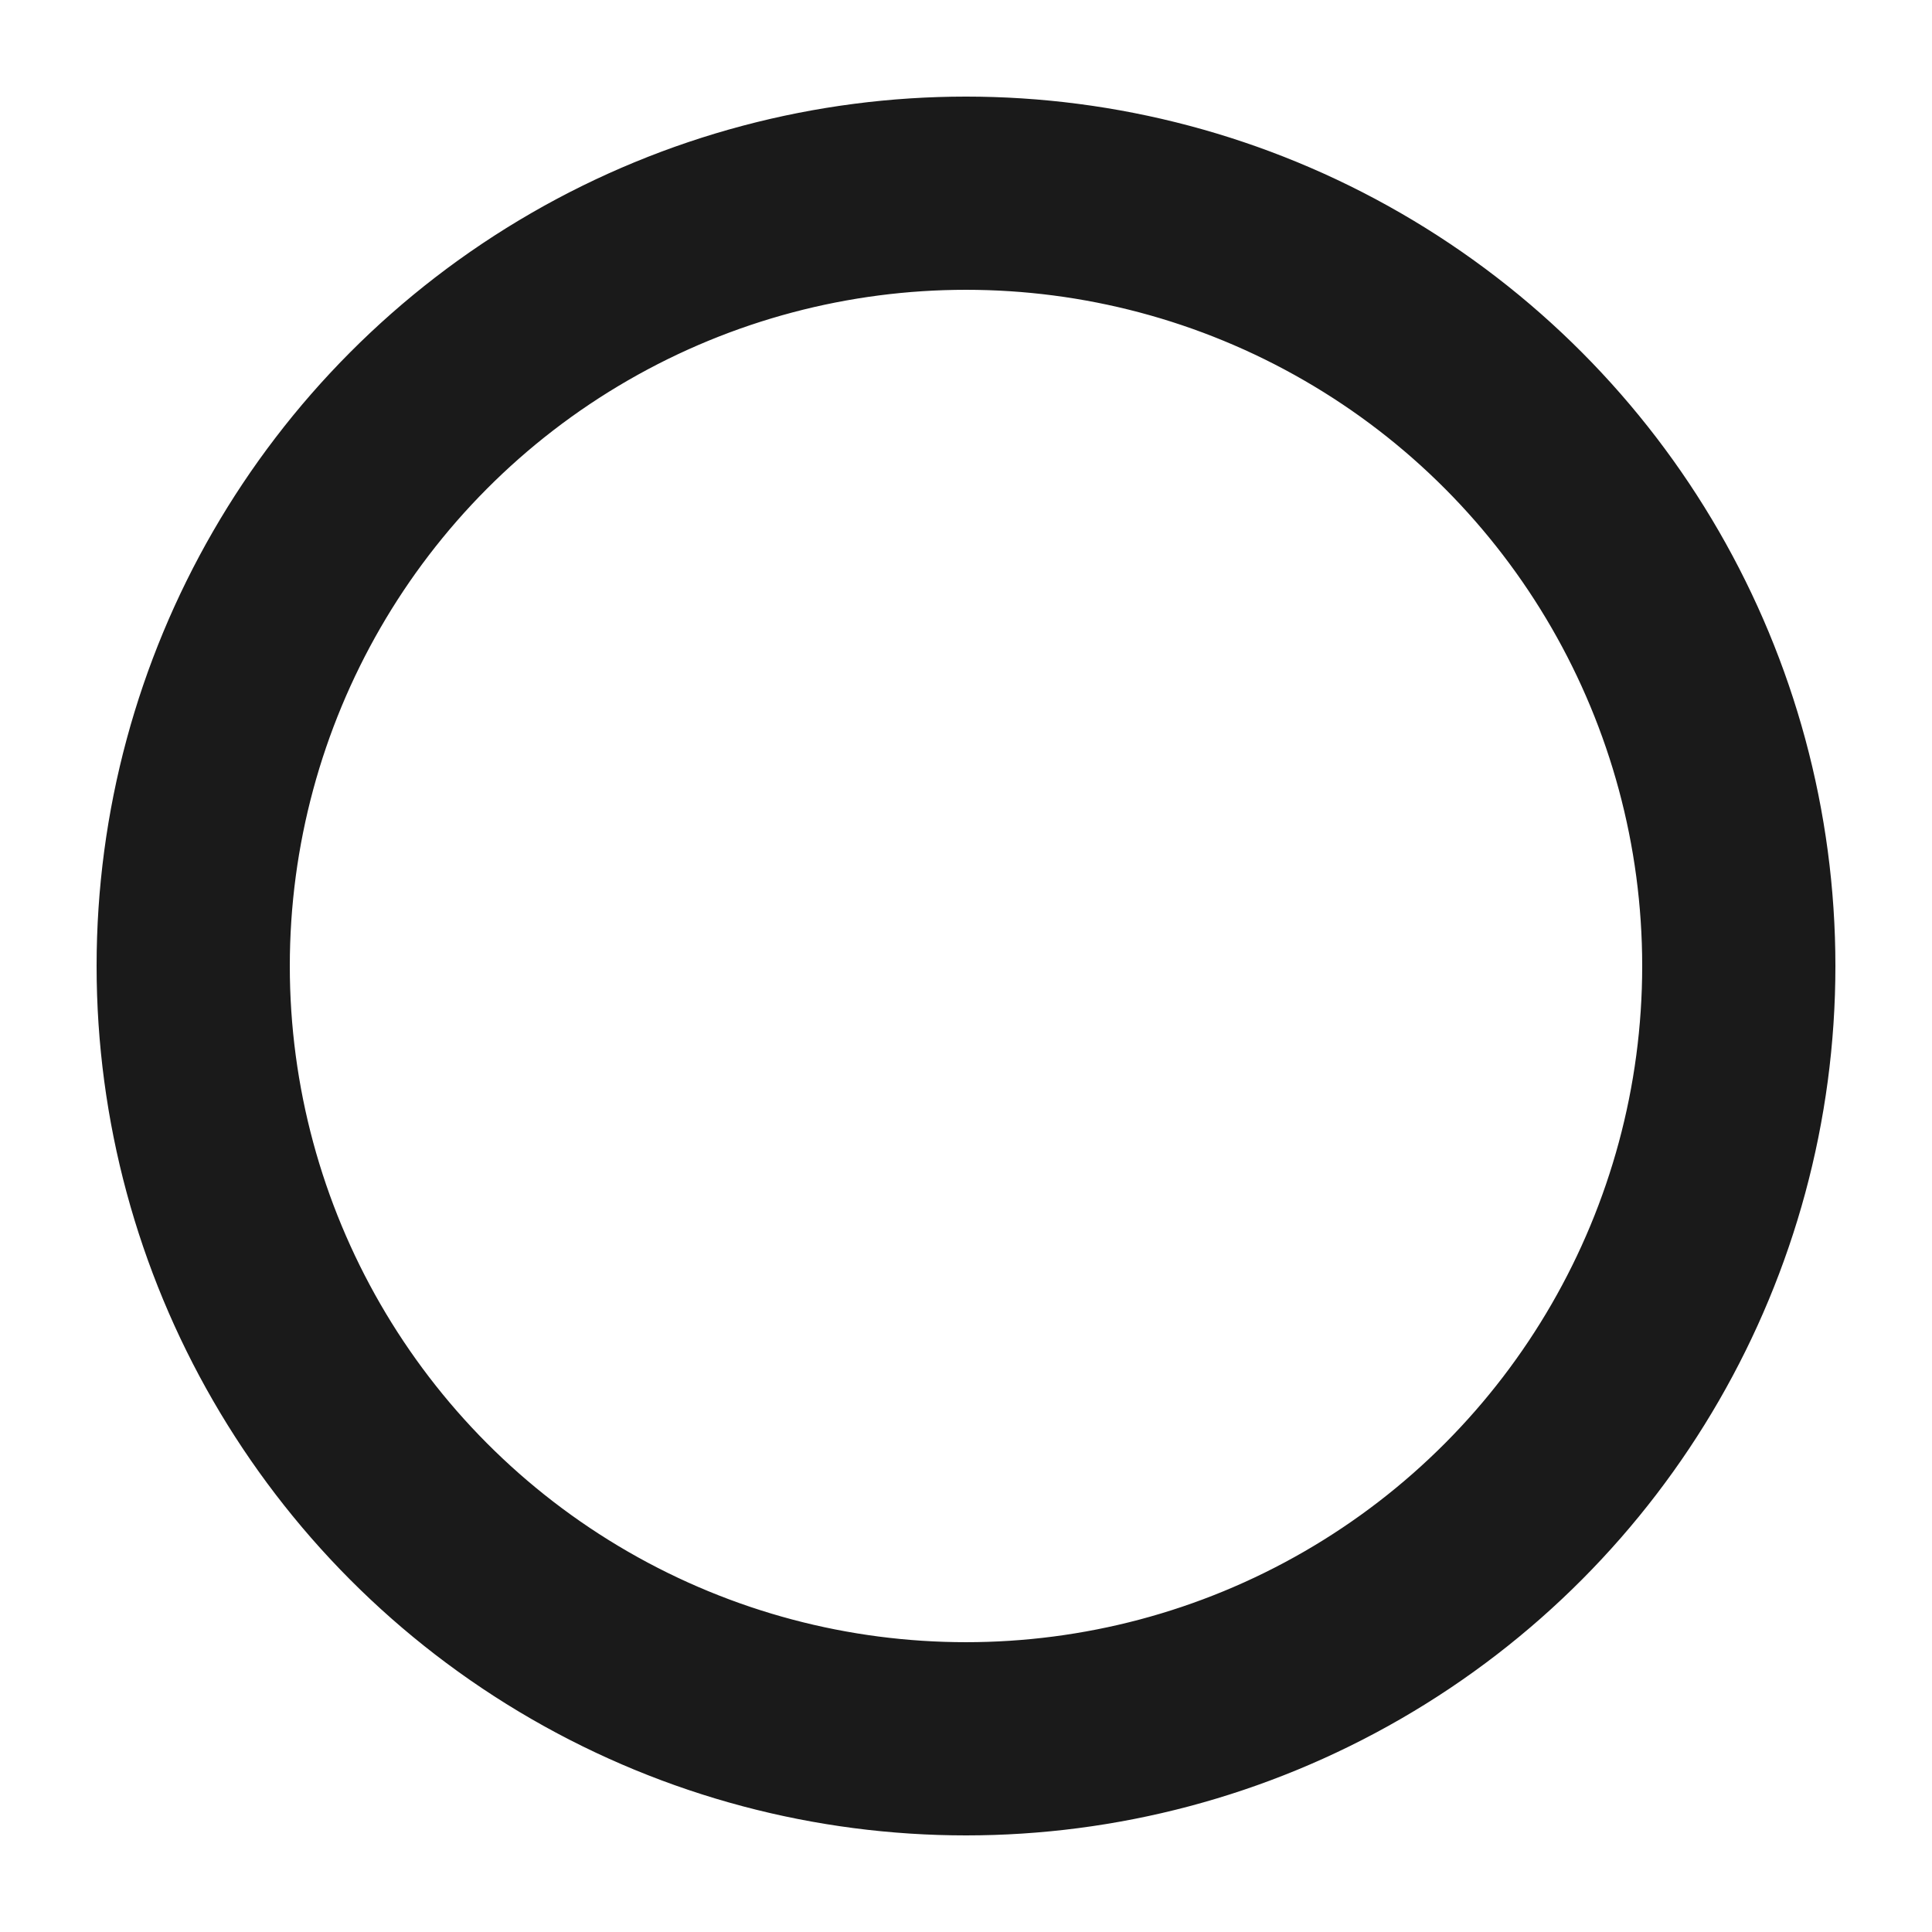 <svg viewBox="0 0 20 20" xmlns="http://www.w3.org/2000/svg">
  <circle cx="10" cy="10" r="8" fill="none" stroke="#1a1a1a" stroke-width="2"
    stroke-dasharray="54">
    <animate attributeName="stroke-dashoffset" from="720" to="0" dur="16s"
      repeatCount="indefinite" />
    <animateTransform attributeName="transform" type="rotate"
      from="0 10 10" to="360 10 10" dur="1.5s"
      repeatCount="indefinite" />
  </circle>
</svg>
